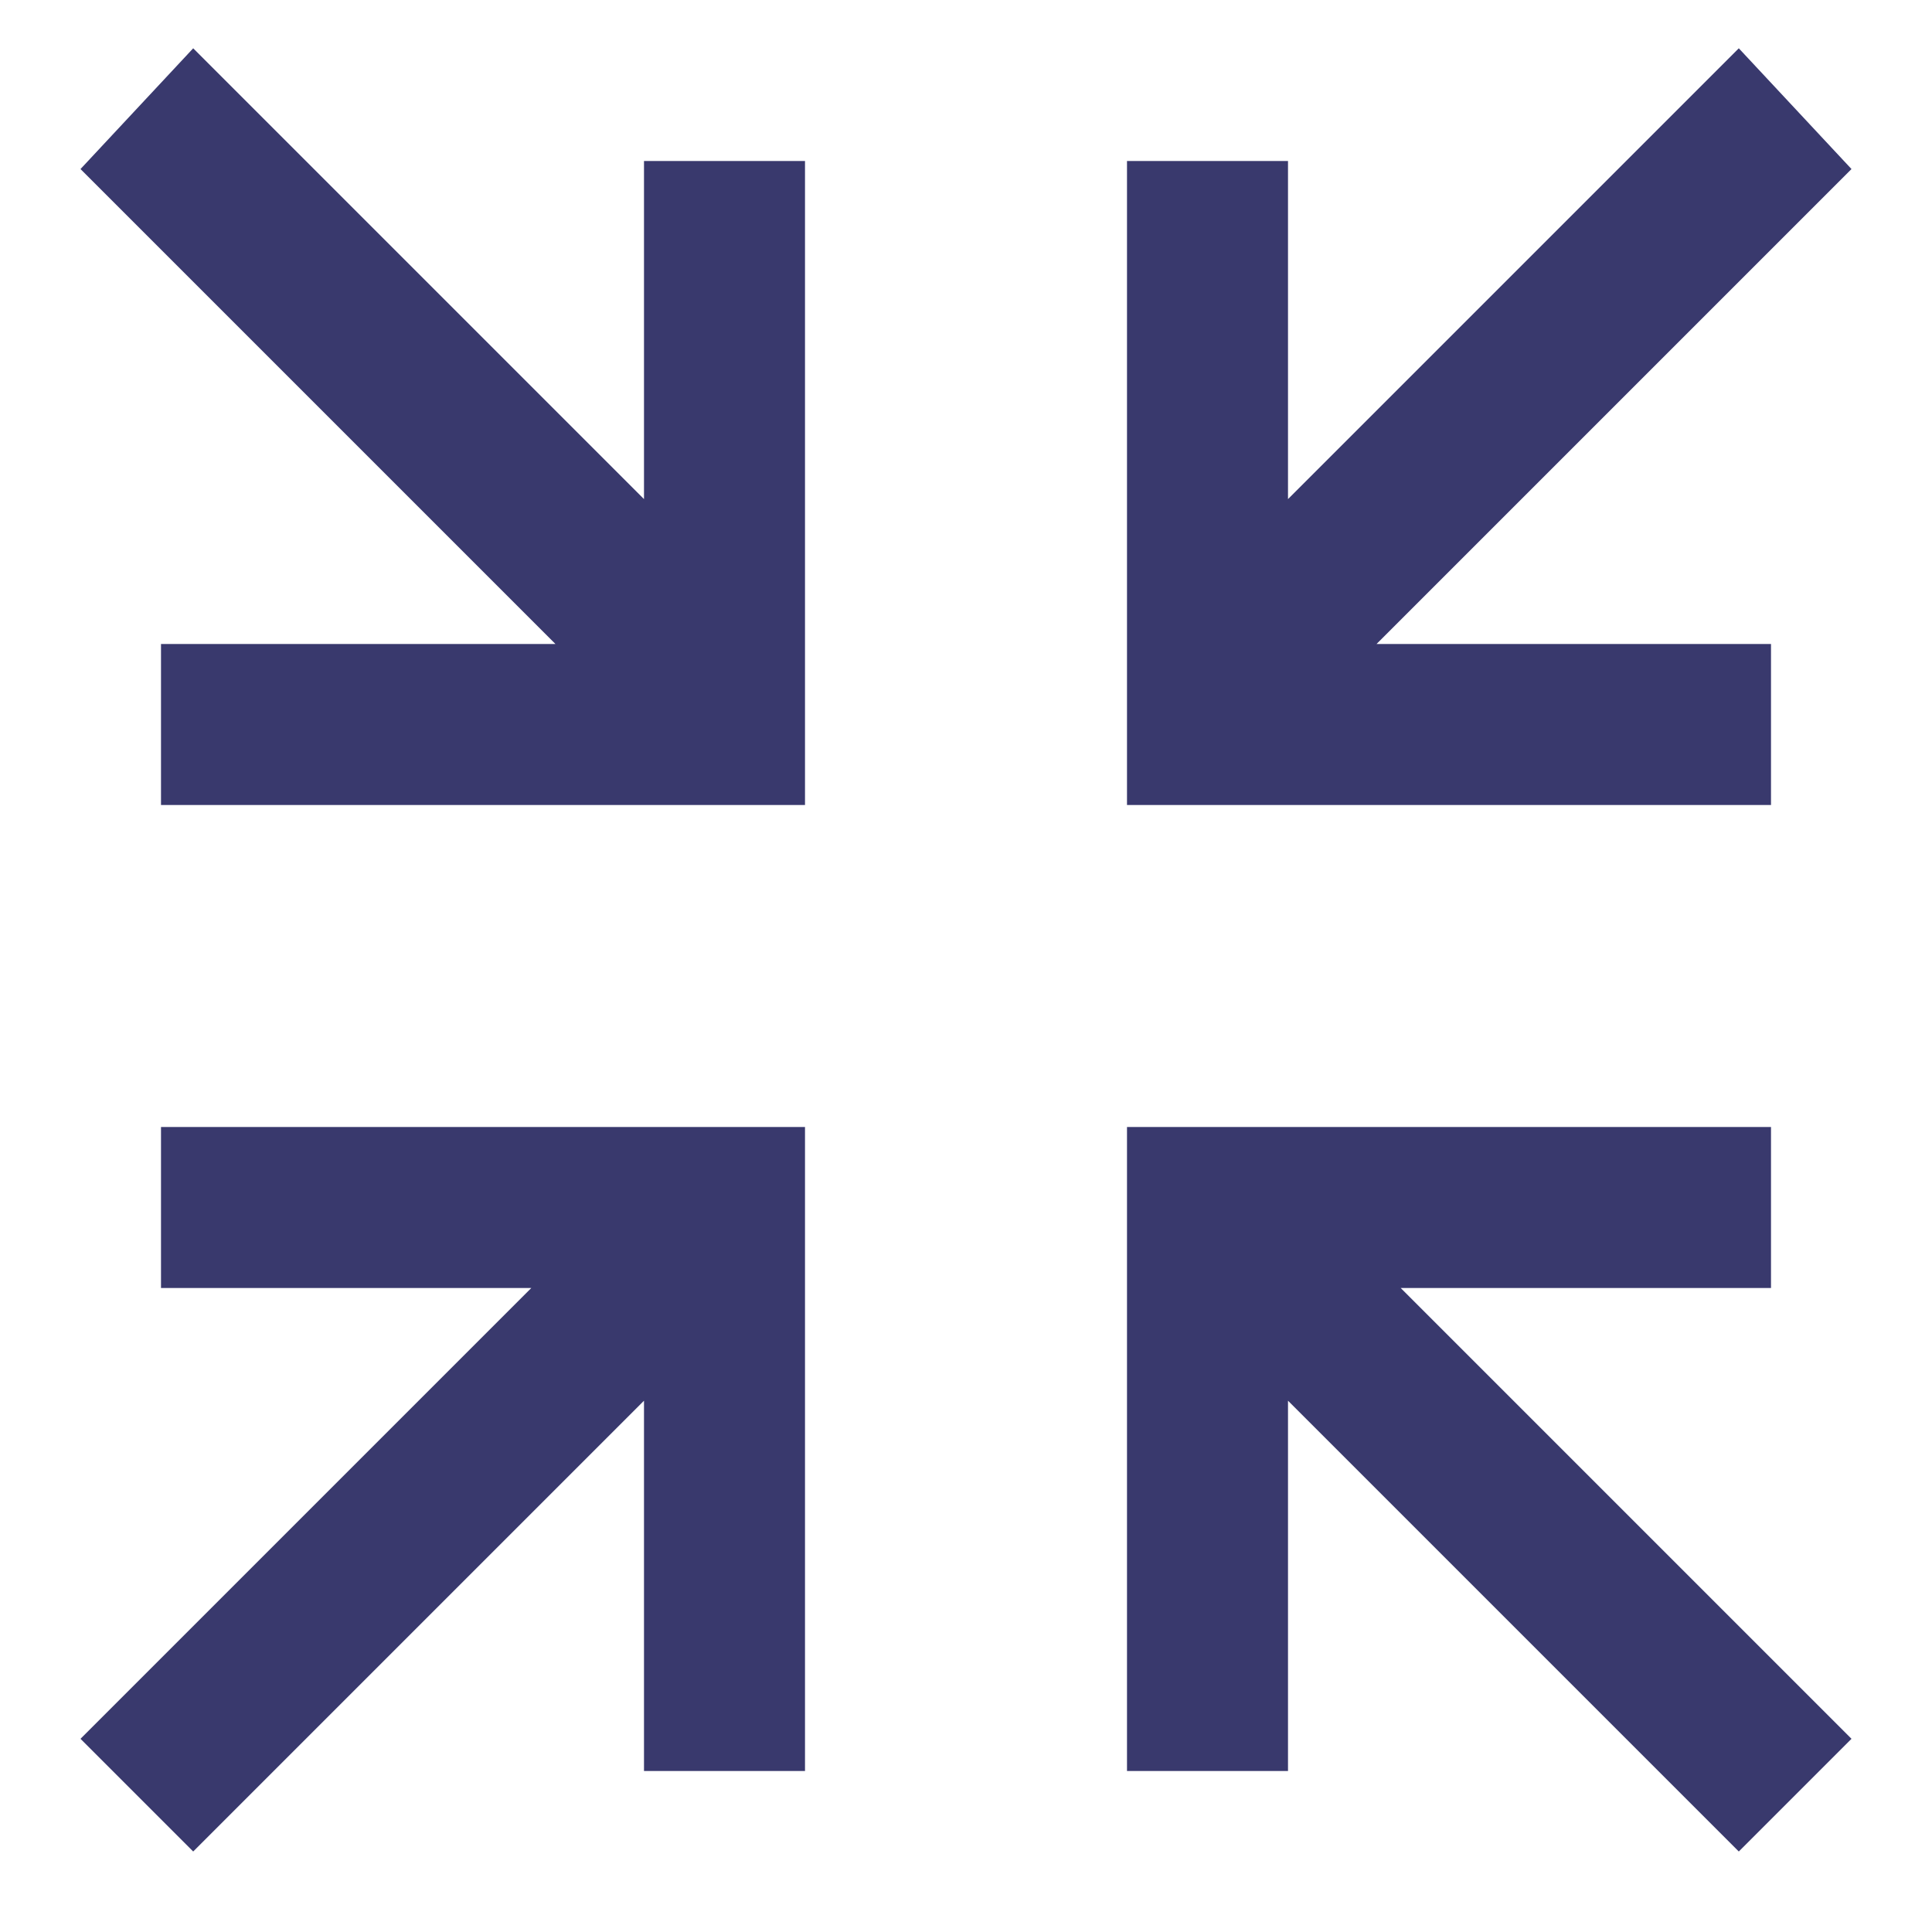 <?xml version="1.0" encoding="utf-8"?>
<!-- Generator: Adobe Illustrator 22.0.1, SVG Export Plug-In . SVG Version: 6.00 Build 0)  -->
<svg version="1.1" id="Ebene_1" xmlns="http://www.w3.org/2000/svg" xmlns:xlink="http://www.w3.org/1999/xlink" x="0px" y="0px"
	 viewBox="0 0 24 24" style="enable-background:new 0 0 24 24;" xml:space="preserve">
<style type="text/css">
	.st0{fill:#5757AA;}
	.st1{fill:#9B9BAA;}
	.st2{fill:#5EA343;}
	.st3{fill:#7F7FBB;}
	.st4{opacity:0.2;fill:none;}
	.st5{fill:#E63A3F;}
	.st6{fill:#FFFFFF;}
	.st7{fill:#FAFAFA;}
	.st8{fill:none;stroke:#5757AA;stroke-width:2;stroke-linecap:round;stroke-miterlimit:10;}
	.st9{fill:#CBEBC1;}
	.st10{fill:#CECED9;}
	.st11{fill:#414180;}
	.st12{fill:#EDEDF2;}
	.st13{fill:#39396D;}
	.st14{fill:url(#SVGID_1_);}
	.st15{fill:url(#SVGID_2_);}
	.st16{fill:url(#SVGID_3_);}
	.st17{fill:url(#SVGID_4_);}
</style>
<g>
	<polygon class="st13" points="22,10 22,8 17.1,8 23,2.1 21.6,0.6 16,6.2 16,2 14,2 14,8 14,10 16,10 	"/>
	<polygon class="st13" points="2,14 2,16 6.6,16 1,21.6 2.4,23 8,17.4 8,22 10,22 10,16 10,14 8,14 	"/>
	<polygon class="st13" points="8,6.2 2.4,0.6 1,2.1 6.9,8 2,8 2,10 8,10 10,10 10,8 10,2 8,2 	"/>
	<polygon class="st13" points="23,21.6 17.4,16 22,16 22,14 16,14 14,14 14,16 14,22 16,22 16,17.4 21.6,23 	"/>
</g>
</svg>
